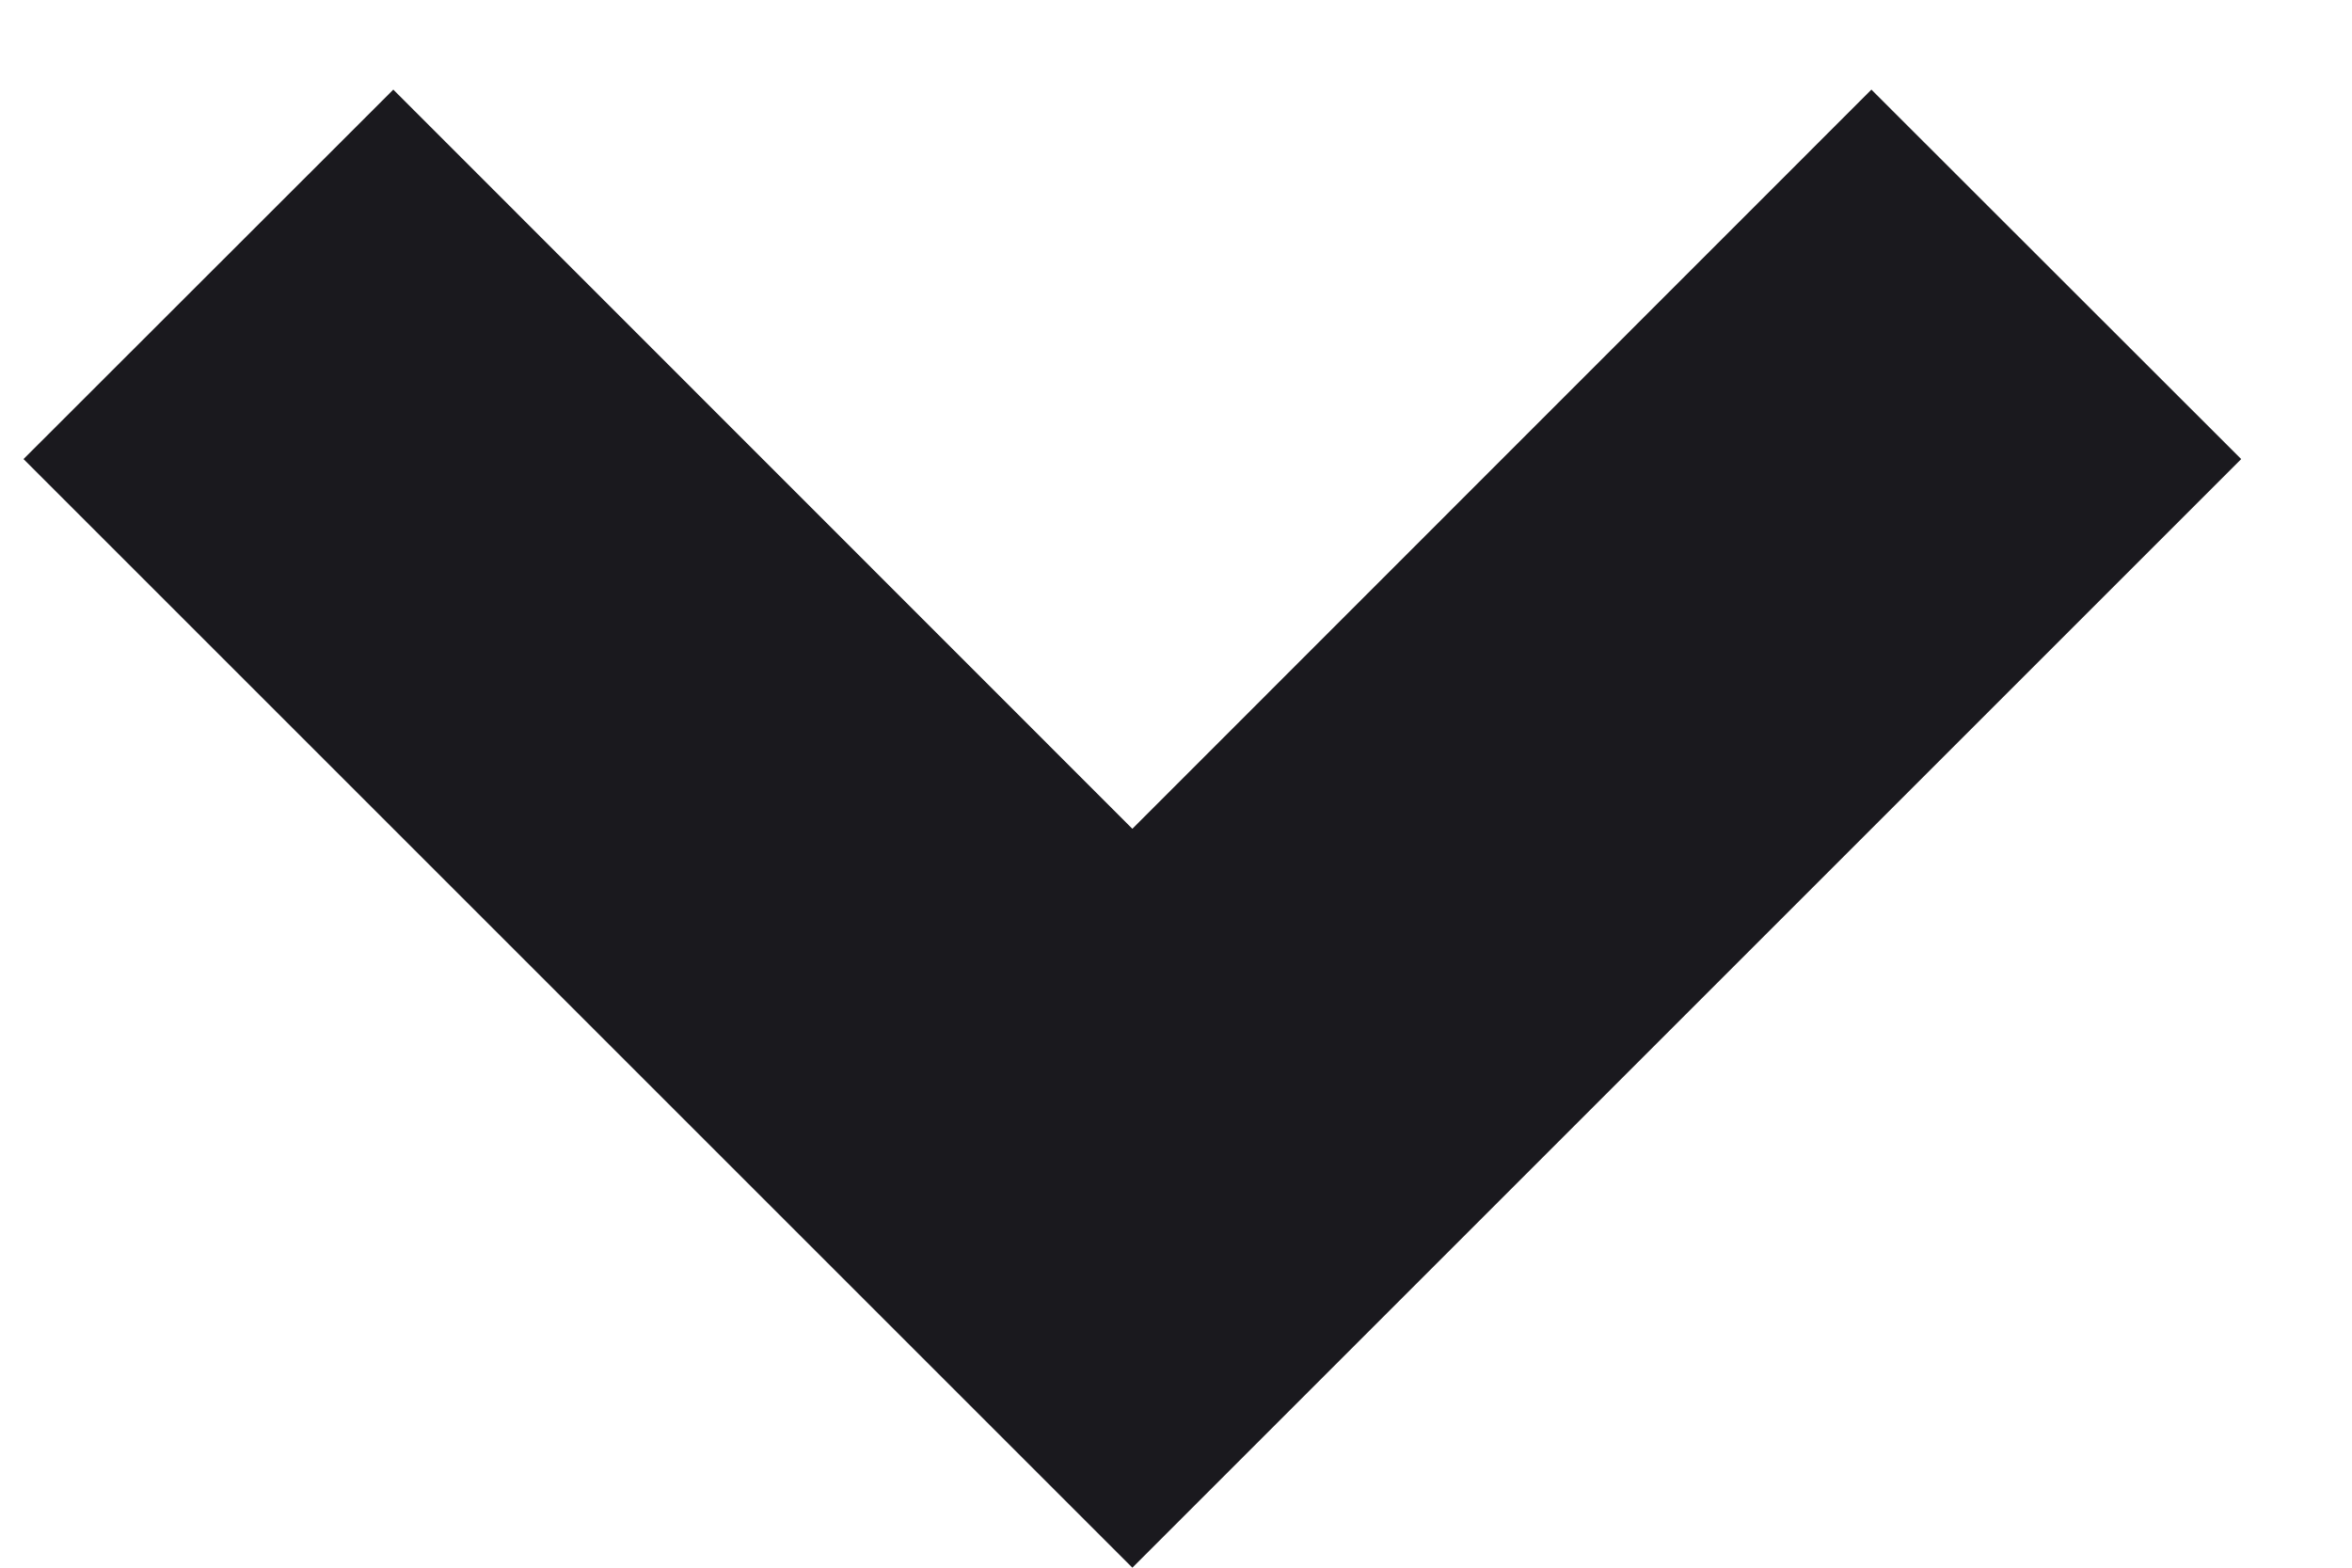 <svg width="9" height="6" viewBox="0 0 9 6" fill="none" xmlns="http://www.w3.org/2000/svg">
<path d="M4.333 6L0.09 1.757L1.505 0.343L4.333 3.172L7.161 0.343L8.576 1.757L4.333 6Z" fill="#1A191E"/>
</svg>

